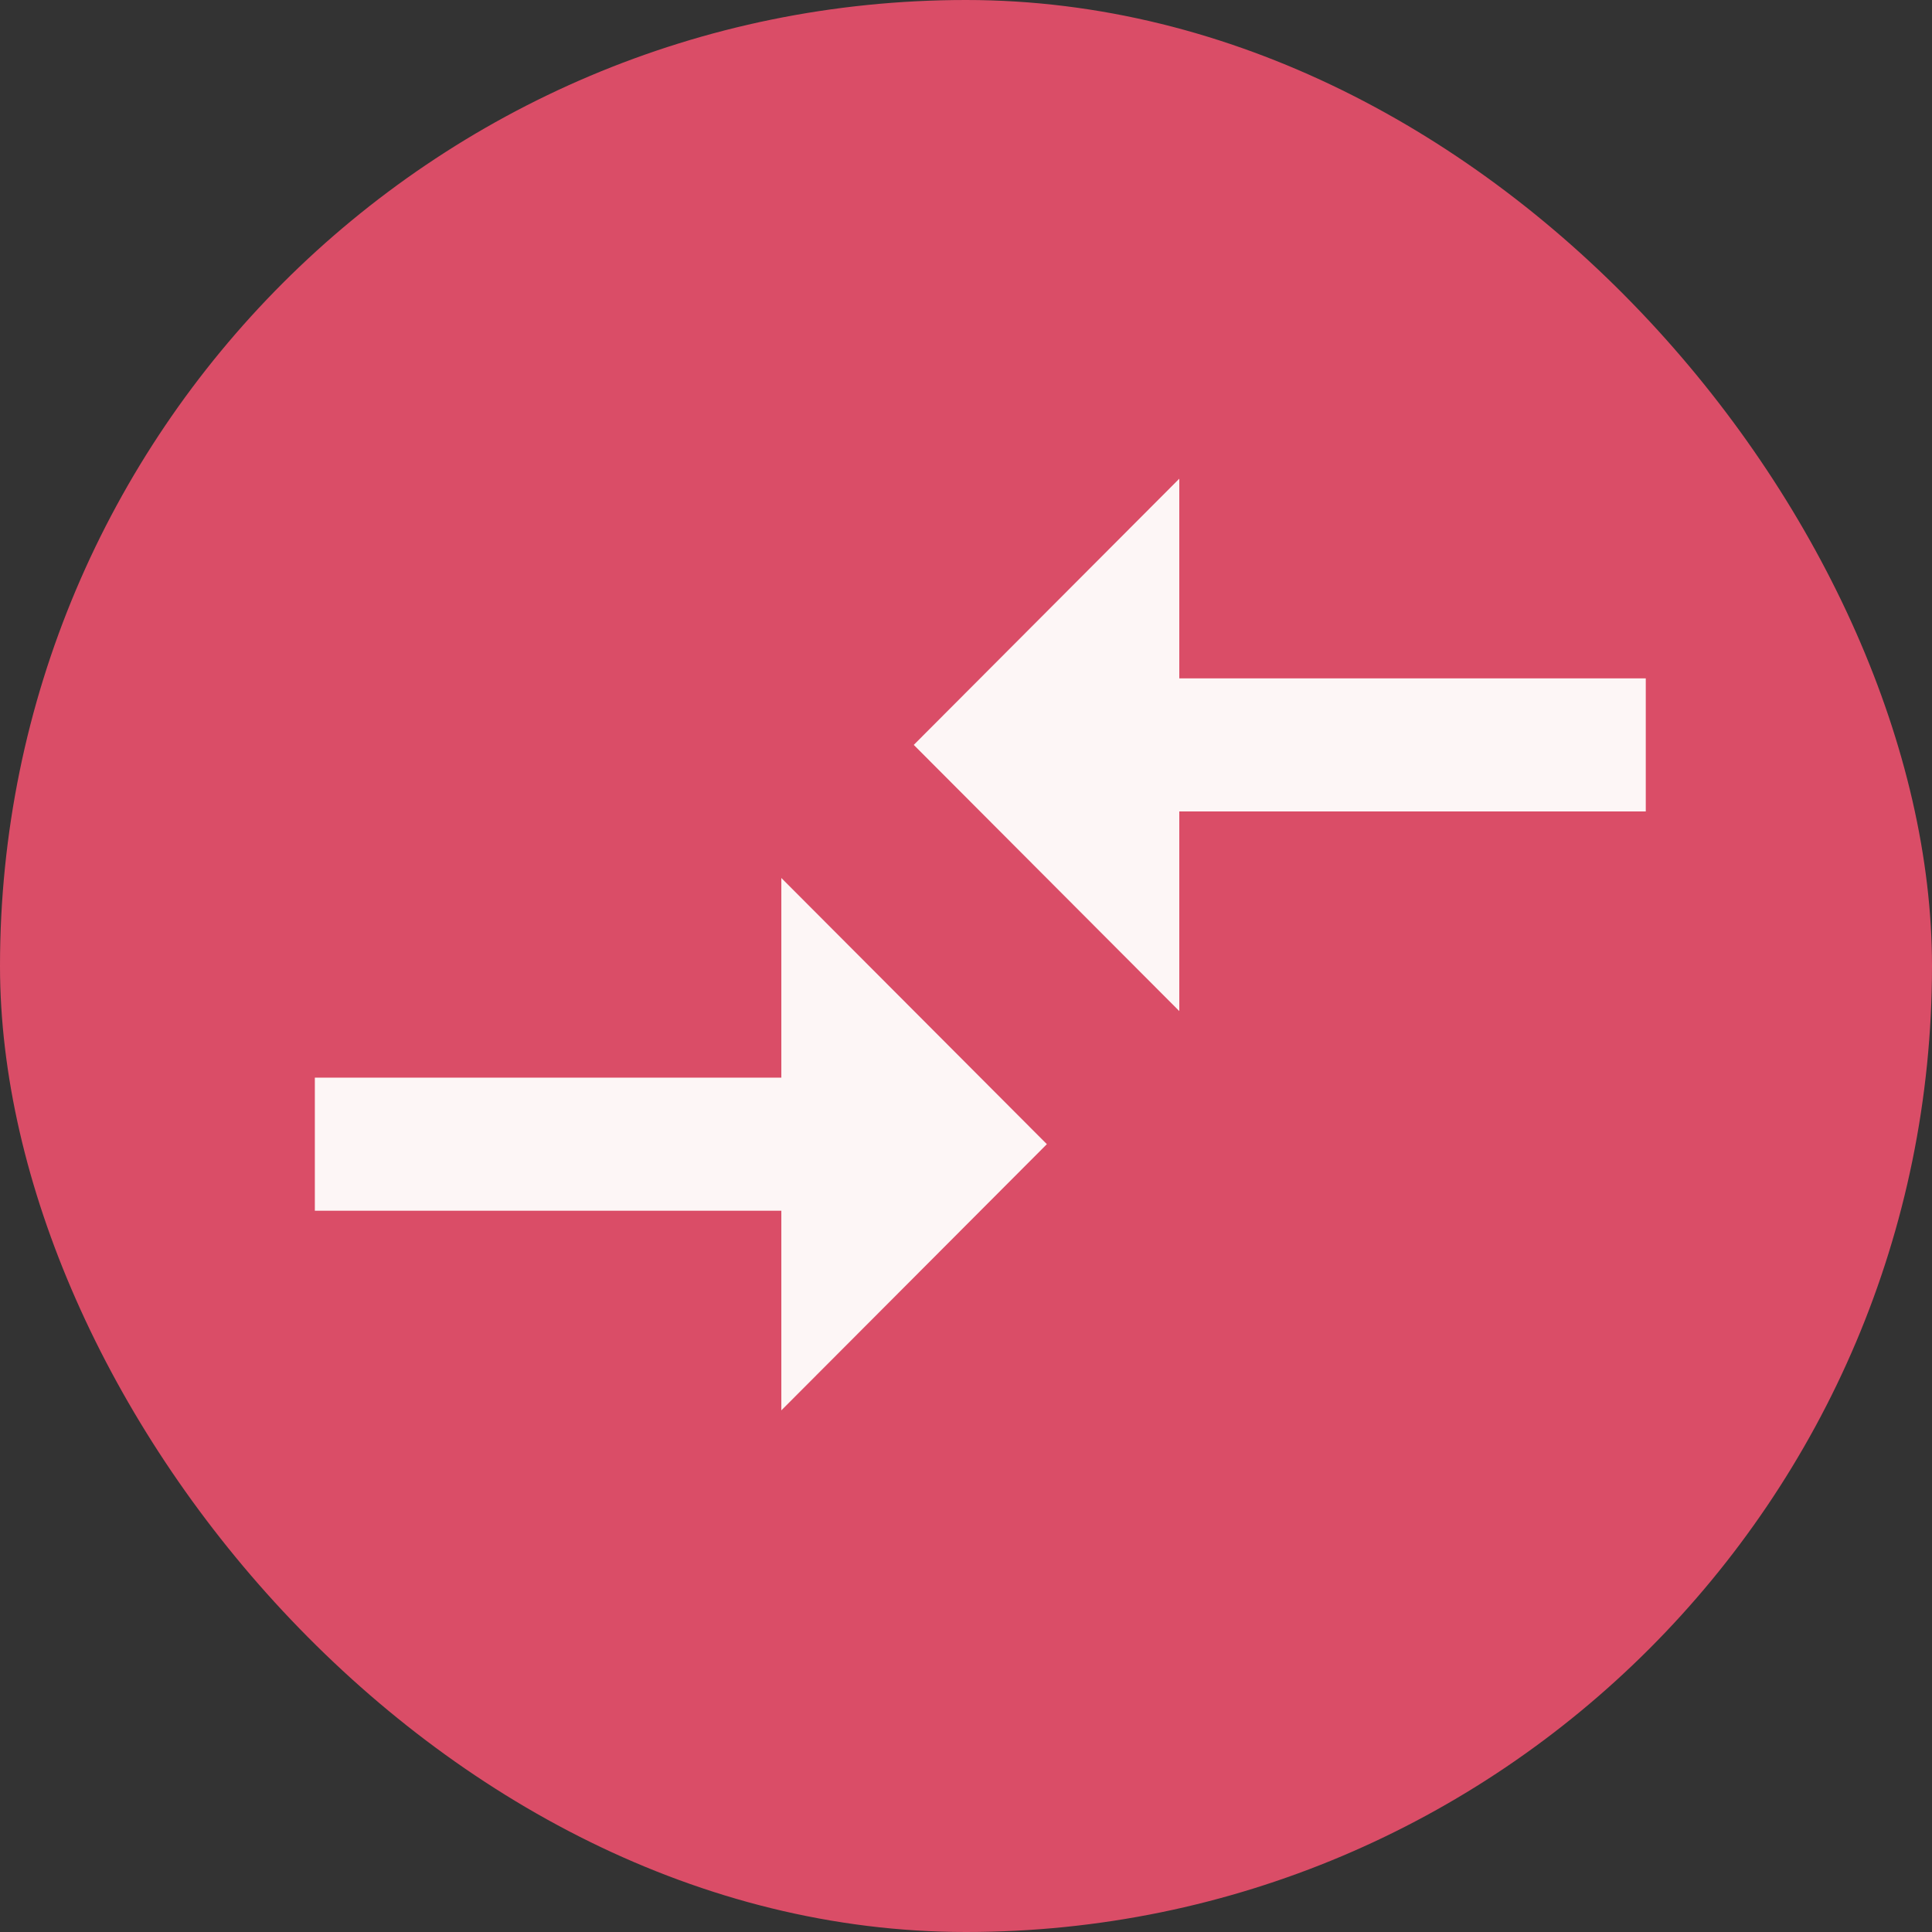 <svg xmlns="http://www.w3.org/2000/svg" width="108" height="108" viewBox="0 0 108 108">
 <rect x="0" y="0" width="108" height="108" fill="#333333" stroke="none"/>
 <rect class="nucleo-frame" x="0" y="0" width="108" height="108" rx="76" ry="76" fill="#da4d67"></rect> 
<g class="nc-icon-wrapper" transform="translate(10.16 8.16) scale(1.86)" fill="#fdf6f6">
        <path d="M18.02 28H4v4h14.02v6L26 30l-7.98-8v6zm11.96-2v-6H44v-4H29.98v-6L22 18l7.98 8z"></path>
    </g></svg>